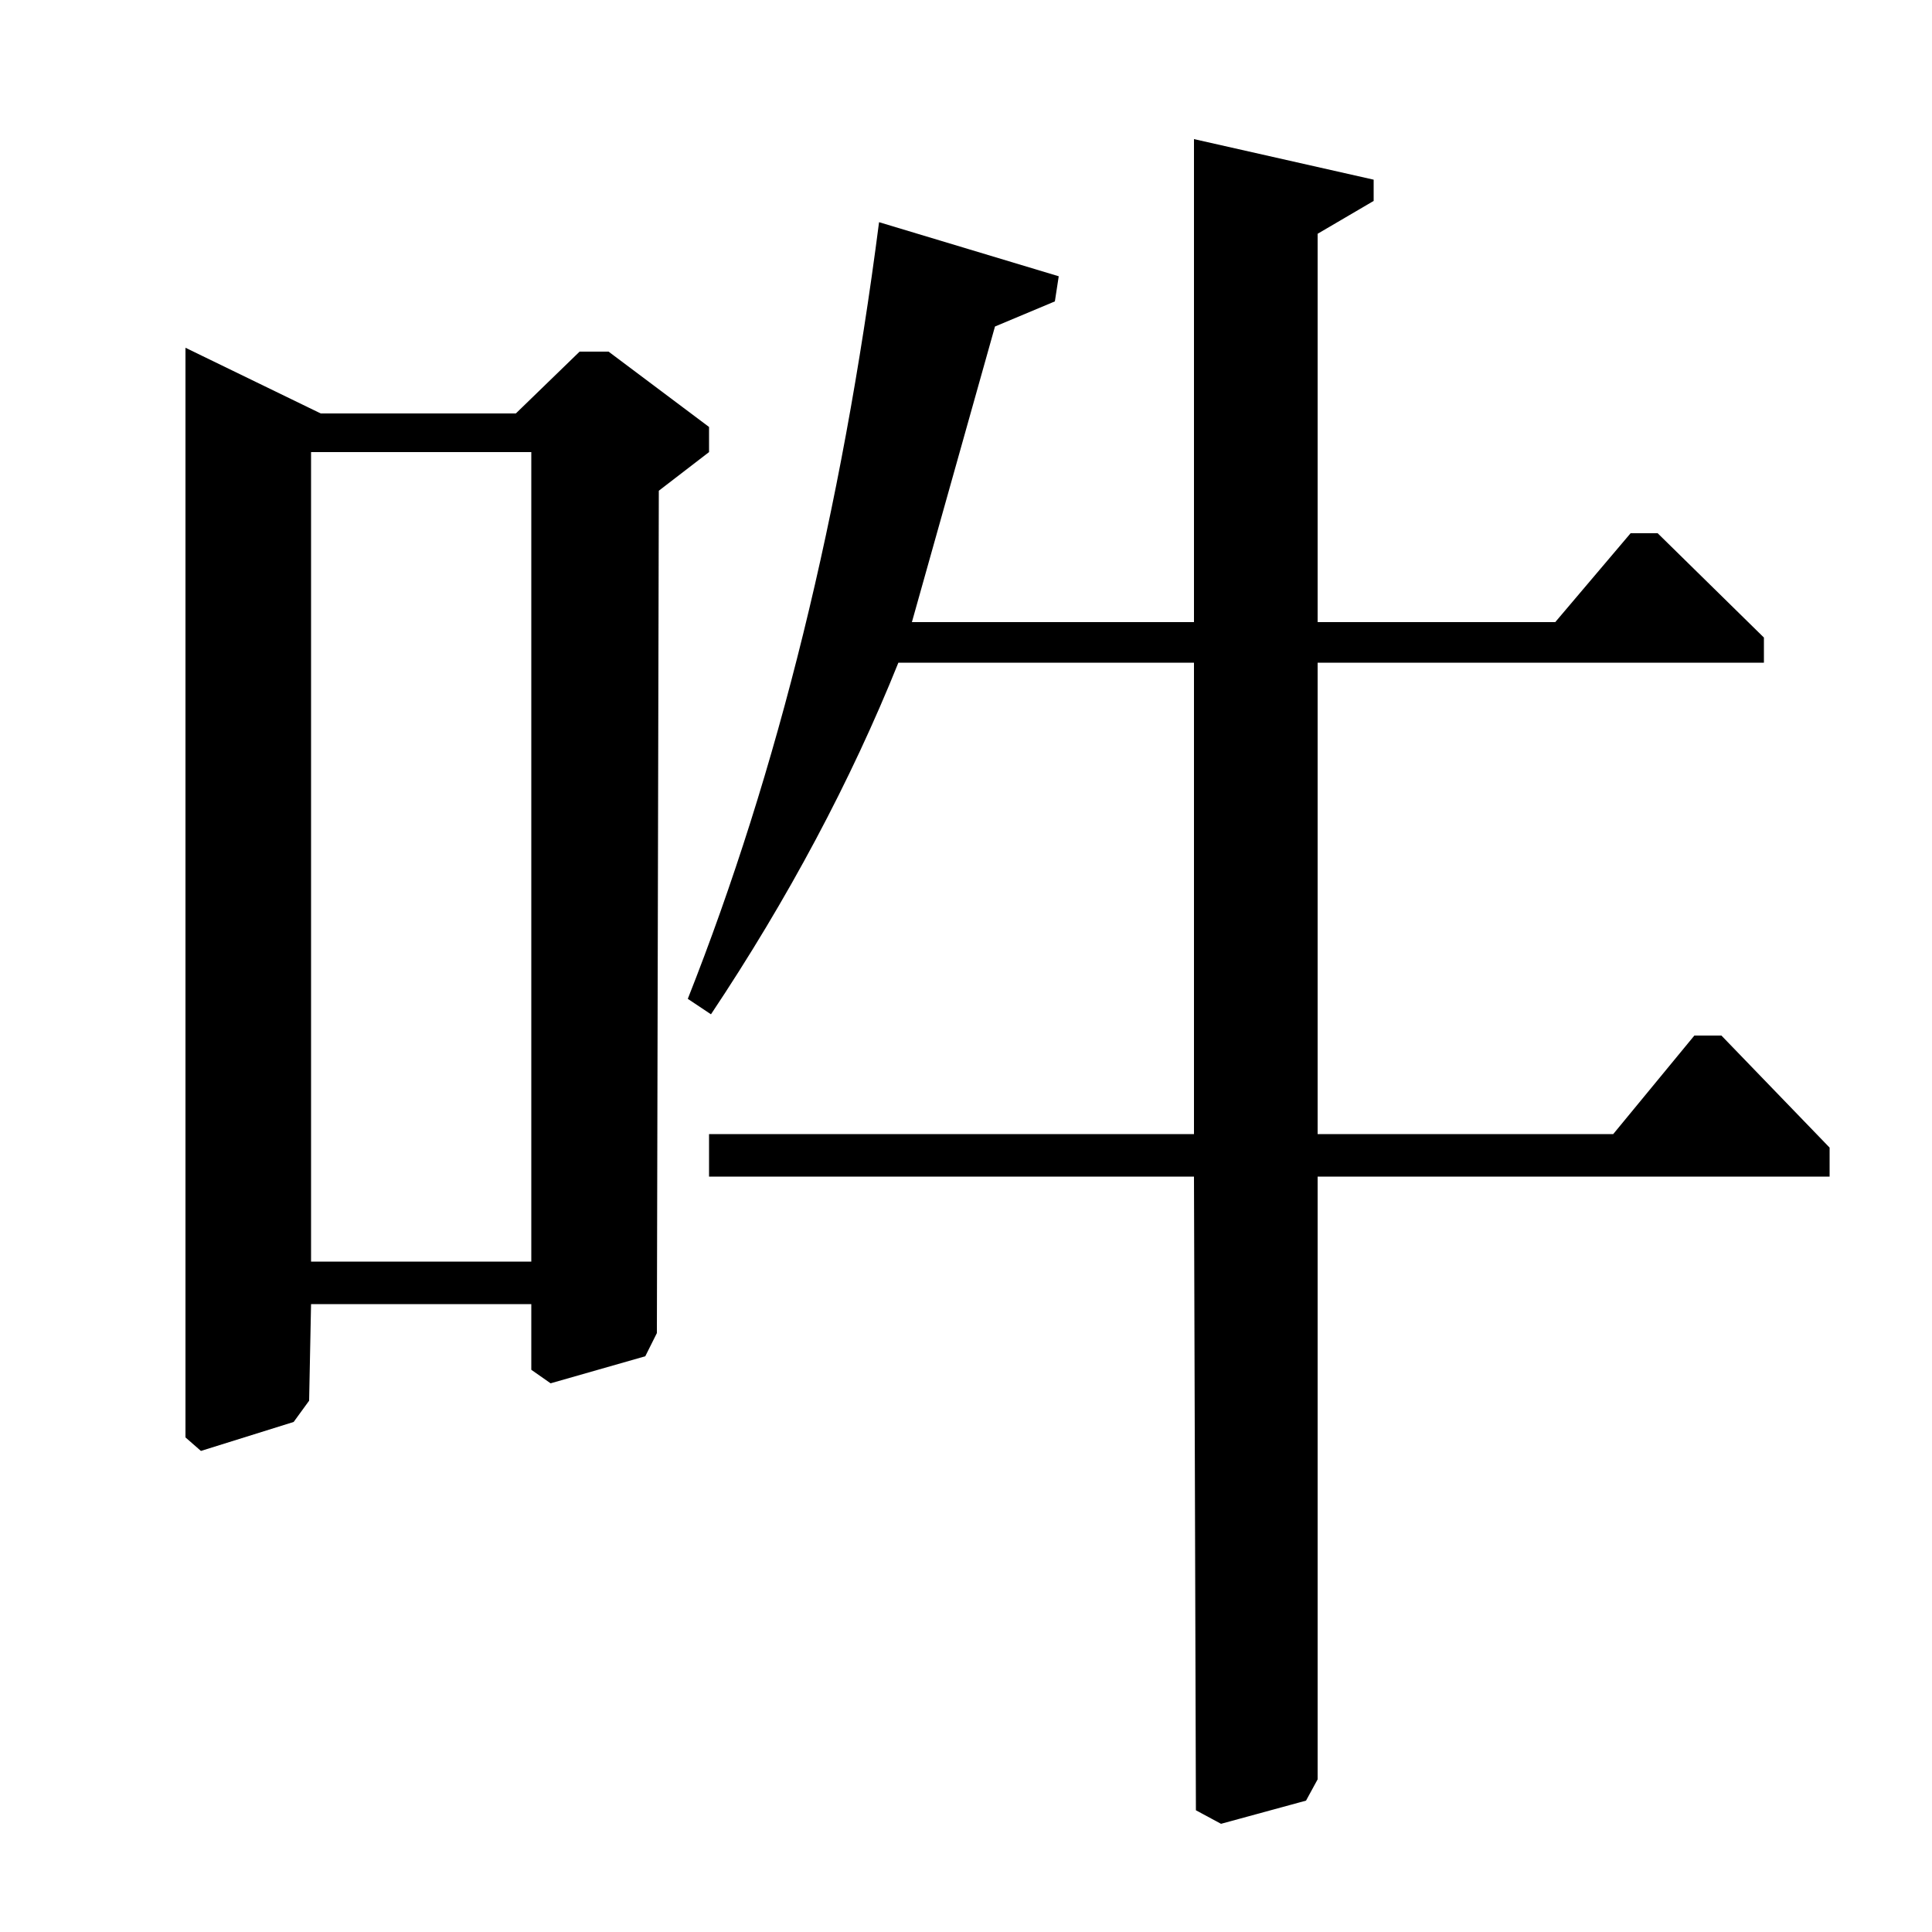 <?xml version="1.0" standalone="no"?>
<!DOCTYPE svg PUBLIC "-//W3C//DTD SVG 1.1//EN" "http://www.w3.org/Graphics/SVG/1.1/DTD/svg11.dtd" >
<svg xmlns="http://www.w3.org/2000/svg" xmlns:xlink="http://www.w3.org/1999/xlink" version="1.1" viewBox="0 -140 1000 1000">
  <g transform="matrix(1 0 0 -1 0 860)">
   <path fill="currentColor"
d="M618 928l93 -21v-11l-29 -17v-201h123l39 46h14l55 -54v-13h-231v-244h153l42 51h14l56 -58v-15h-265v-312l-6 -11l-44 -12l-13 7l-1 328h-251v22h251v244h-153q-37 -92 -97 -182l-12 8q70 177 99 402l93 -28l-2 -13l-31 -13l-43 -153h146v250zM334 298l-49 -14l-10 7v34
h-114l-1 -50l-8 -11l-48 -15l-8 7v564l70 -34h101l33 32h15l52 -39v-13l-26 -20l-1 -436zM275 347v419h-114v-419h114z" />
  </g>

</svg>
